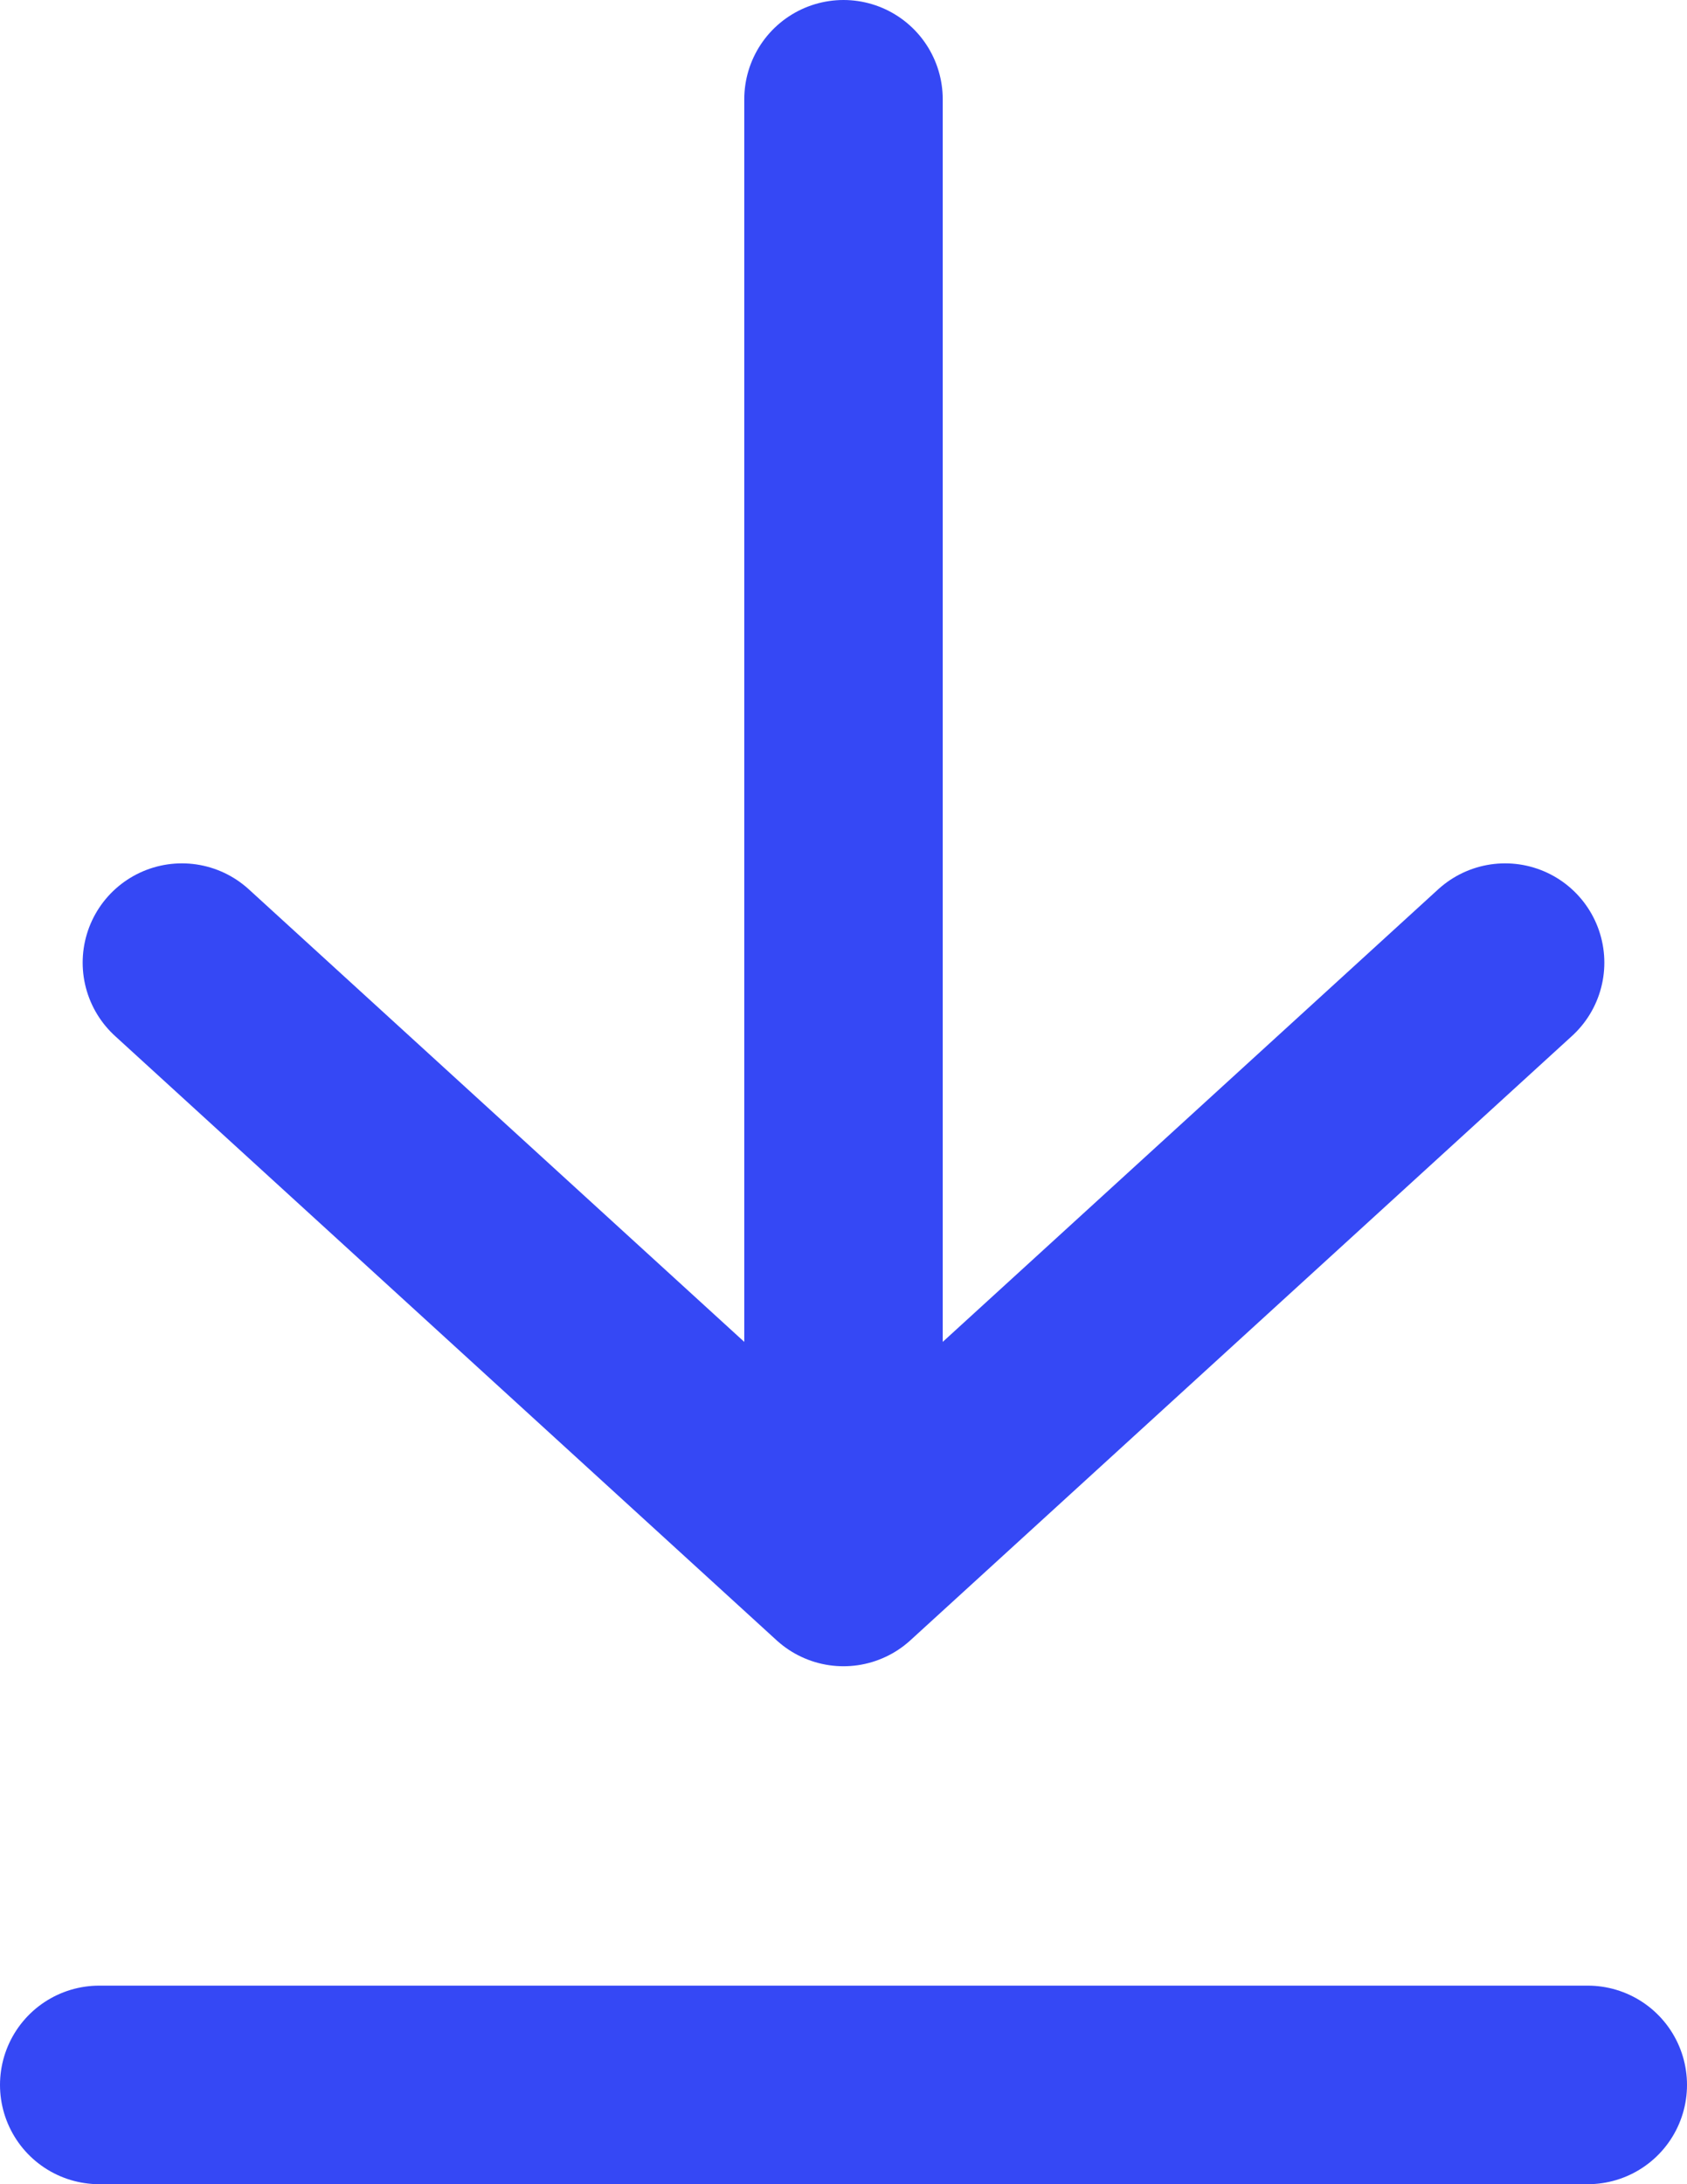 <svg width="17" height="22" viewBox="0 0 17 22" fill="none" xmlns="http://www.w3.org/2000/svg">
<path d="M1 21H16M1.833 9.696L8.5 15.783M8.5 15.783L15.167 9.696M8.5 15.783V1" stroke="#3548F5" stroke-width="2" stroke-linecap="round" stroke-linejoin="round"/>
</svg>

